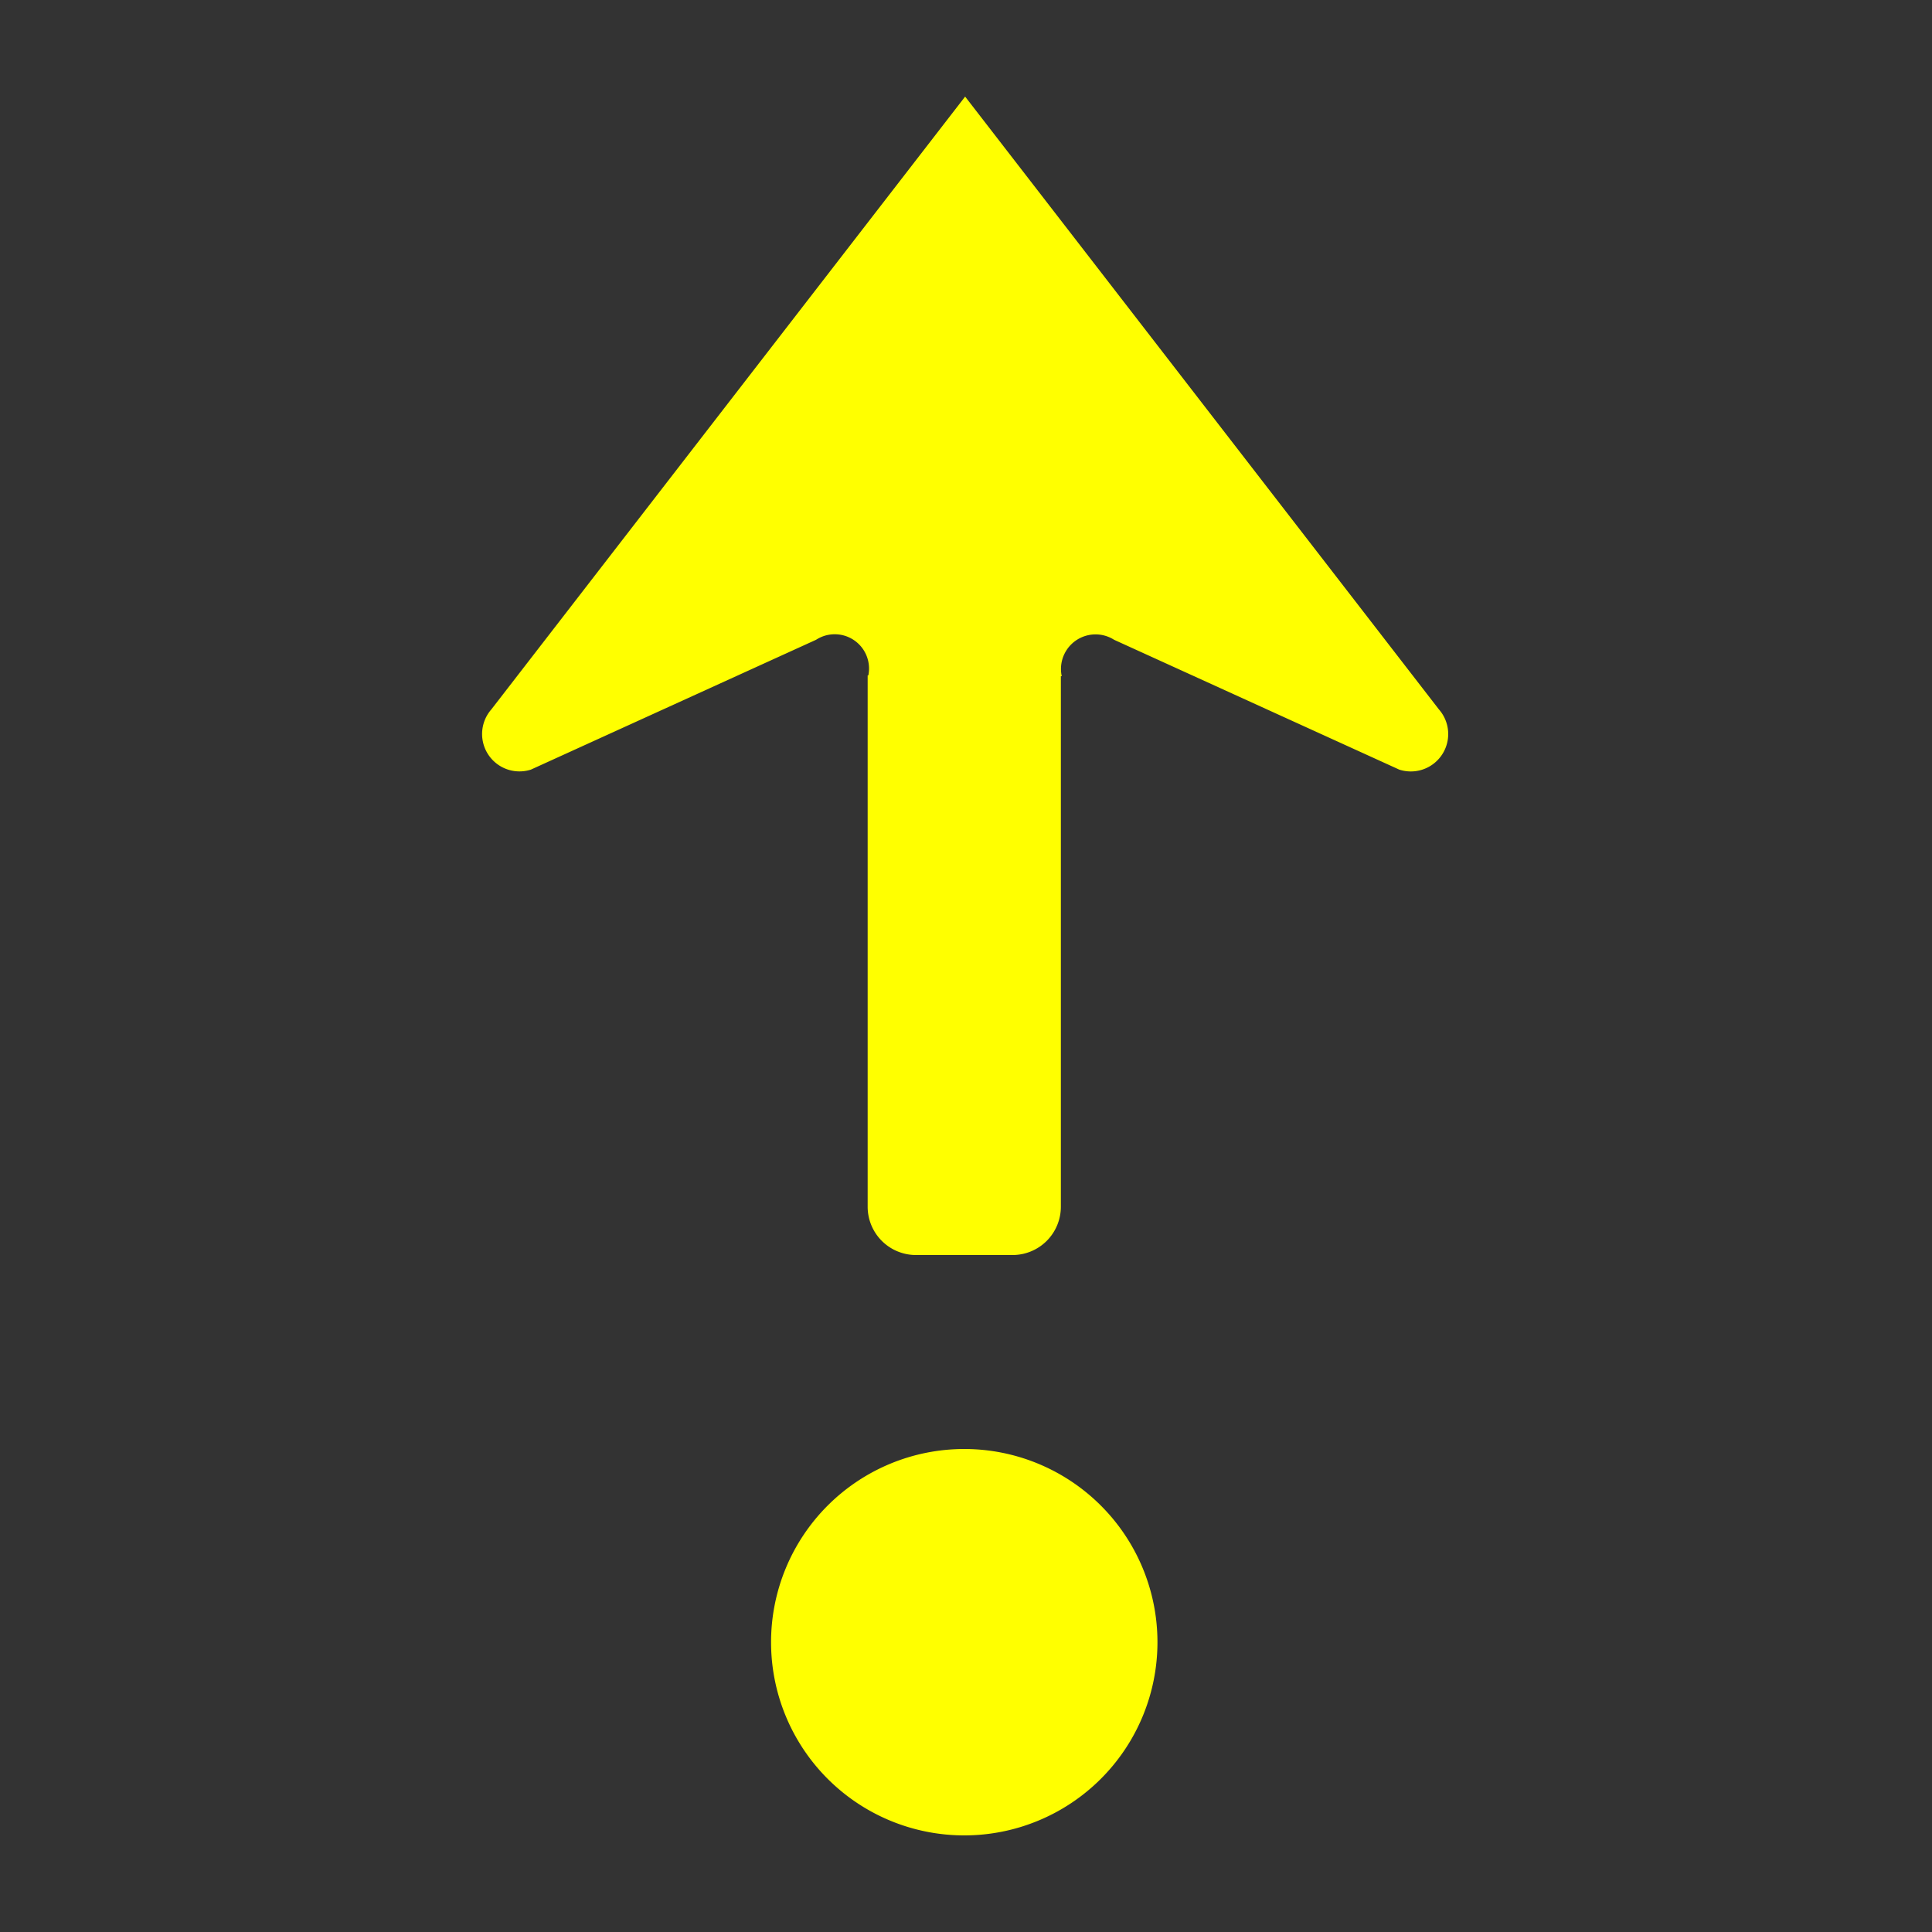 <svg id="WORKING_ICONS" data-name="WORKING ICONS" xmlns="http://www.w3.org/2000/svg" width="20" height="20" viewBox="0 0 20 20">
  <rect x="0" y="0" width="20" height="20" fill="#333333" stroke="none"/>
  <title>direction</title>
  <path fill="#FFFF00" d="M9.982,19a2,2,0,1,1,2-2A2,2,0,0,1,9.982,19ZM14.895,7.343L9.991,1,5.087,7.343a0.387,0.387,0,0,0,.409.624L8.448,6.623a0.355,0.355,0,0,1,.541.369H8.982v5.5a0.5,0.5,0,0,0,.5.5h1a0.5,0.5,0,0,0,.5-0.5V7h0.009a0.358,0.358,0,0,1,.542-0.377l2.952,1.344A0.387,0.387,0,0,0,14.895,7.343Z"/>
</svg>
